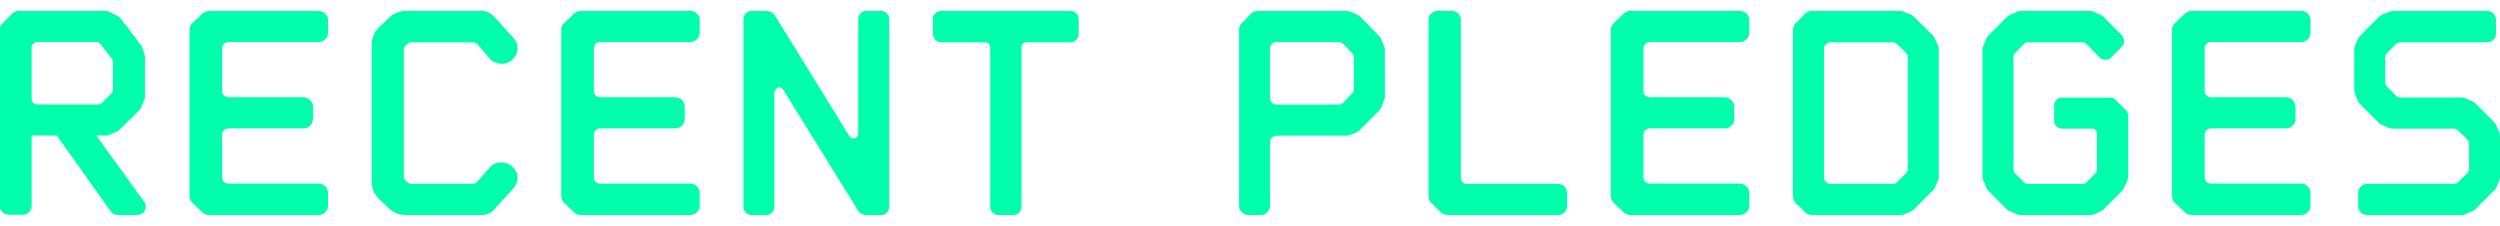 <svg width="343" height="31" viewBox="0 0 343 31" fill="none" xmlns="http://www.w3.org/2000/svg">
<path fill-rule="evenodd" clip-rule="evenodd" d="M19.757 27.661L13.2 18.592H14.477C14.647 18.592 14.775 18.592 14.946 18.509L15.968 18.091C16.095 18.049 16.223 17.966 16.351 17.841L19.076 15.166C19.189 15.062 19.277 14.933 19.331 14.789L19.757 13.787C19.838 13.647 19.883 13.489 19.885 13.327V7.727C19.882 7.611 19.853 7.496 19.8 7.393L19.502 6.515C19.459 6.39 19.417 6.265 19.332 6.181L16.564 2.545C16.453 2.399 16.306 2.284 16.138 2.21L14.988 1.625C14.816 1.54 14.627 1.497 14.435 1.5H2.555C2.257 1.5 1.959 1.625 1.703 1.834L0.341 3.214C0.085 3.422 0 3.714 0 4.049V28.289C0 28.915 0.51 29.459 1.192 29.459H3.151C3.79 29.459 4.343 28.915 4.343 28.289V18.592H7.793L15.2 29C15.413 29.334 15.796 29.501 16.18 29.501H18.777C19.245 29.501 19.671 29.292 19.884 28.874C20.054 28.498 20.054 27.996 19.756 27.662L19.757 27.661ZM13.455 14.33H5.067C4.684 14.33 4.343 13.995 4.343 13.62V6.514C4.343 6.096 4.683 5.762 5.067 5.762H13.2C13.315 5.762 13.429 5.788 13.532 5.838C13.635 5.889 13.726 5.963 13.796 6.054L15.371 8.102C15.458 8.239 15.502 8.399 15.499 8.562V12.322C15.5 12.416 15.481 12.509 15.444 12.595C15.408 12.681 15.354 12.759 15.286 12.824L13.966 14.12C13.899 14.187 13.82 14.24 13.732 14.276C13.645 14.312 13.551 14.33 13.456 14.329L13.455 14.33Z" fill="#00FFAA"/>
<path fill-rule="evenodd" clip-rule="evenodd" d="M31.353 5.77H43.683C44.43 5.77 45 5.182 45 4.512V2.756C45 2.044 44.43 1.5 43.684 1.5H28.72C28.368 1.5 28.017 1.626 27.754 1.877L26.395 3.174C26.132 3.425 26 3.718 26 4.054V26.905C26 27.24 26.132 27.575 26.395 27.825L27.755 29.123C28.018 29.374 28.37 29.5 28.721 29.5H43.684C44.43 29.5 45 28.914 45 28.244V26.486C45 25.775 44.43 25.189 43.684 25.189H31.354C30.871 25.189 30.476 24.854 30.476 24.394V18.45C30.476 17.99 30.871 17.613 31.353 17.613H41.621C42.323 17.613 42.938 17.069 42.938 16.357V14.6C42.938 13.93 42.323 13.345 41.621 13.345H31.353C30.871 13.345 30.476 12.968 30.476 12.507V6.607C30.476 6.146 30.871 5.77 31.353 5.77Z" fill="#00FFAA"/>
<path fill-rule="evenodd" clip-rule="evenodd" d="M70.898 23.724C70.806 23.472 70.66 23.243 70.47 23.054C70.299 22.804 70.042 22.636 69.785 22.511C69.534 22.378 69.256 22.306 68.972 22.301C68.63 22.259 68.287 22.301 67.988 22.427C67.702 22.544 67.44 22.714 67.218 22.929L65.463 24.979C65.304 25.139 65.089 25.229 64.864 25.231H56.477C56.252 25.23 56.037 25.139 55.878 24.98L55.621 24.77C55.488 24.603 55.413 24.398 55.407 24.185V6.857C55.407 6.648 55.493 6.439 55.621 6.271L55.878 6.021C56.049 5.895 56.263 5.811 56.478 5.811H64.864C65.078 5.811 65.292 5.895 65.464 6.021L67.218 8.071C67.346 8.238 67.518 8.364 67.688 8.448C67.902 8.573 68.159 8.657 68.416 8.698C68.758 8.783 69.1 8.783 69.4 8.657C69.826 8.57 70.206 8.332 70.47 7.987C70.64 7.778 70.812 7.569 70.898 7.317C70.983 7.025 71.026 6.69 70.983 6.355C70.938 5.869 70.708 5.42 70.341 5.099L67.645 2.128C67.232 1.728 66.68 1.503 66.105 1.5H55.665C54.797 1.503 53.966 1.849 53.353 2.463L51.941 3.802C51.342 4.43 51 5.225 51 6.062V24.98C51 25.817 51.342 26.612 51.941 27.24L53.353 28.58C53.995 29.207 54.808 29.5 55.664 29.5H66.105C66.705 29.5 67.26 29.29 67.645 28.914L70.341 25.942C70.641 25.649 70.855 25.272 70.941 24.896C71.026 24.478 71.026 24.101 70.898 23.724Z" fill="#00FFAA"/>
<path fill-rule="evenodd" clip-rule="evenodd" d="M82.353 5.77H94.683C95.43 5.77 96 5.182 96 4.512V2.756C96 2.044 95.43 1.5 94.684 1.5H79.72C79.368 1.5 79.017 1.626 78.754 1.877L77.395 3.174C77.132 3.425 77 3.718 77 4.054V26.905C77 27.24 77.132 27.575 77.395 27.825L78.755 29.123C79.018 29.374 79.37 29.5 79.721 29.5H94.684C95.43 29.5 96 28.914 96 28.244V26.486C96 25.775 95.43 25.189 94.684 25.189H82.354C81.871 25.189 81.476 24.854 81.476 24.394V18.45C81.476 17.99 81.871 17.613 82.353 17.613H92.621C93.323 17.613 93.938 17.069 93.938 16.357V14.6C93.938 13.93 93.323 13.345 92.621 13.345H82.353C81.871 13.345 81.476 12.968 81.476 12.507V6.607C81.476 6.146 81.871 5.77 82.353 5.77Z" fill="#00FFAA"/>
<path fill-rule="evenodd" clip-rule="evenodd" d="M120.917 1.5H118.833C118.25 1.5 117.75 2 117.75 2.668V18.275C117.75 18.692 117.458 18.943 117.25 18.985C117.042 19.068 116.708 18.985 116.542 18.692L106.292 2.084C106.133 1.874 105.915 1.714 105.667 1.625C105.512 1.545 105.341 1.502 105.167 1.5H103.083C102.5 1.5 102 2 102 2.668V28.332C102 28.999 102.5 29.5 103.083 29.5H105.167C105.75 29.5 106.25 29 106.25 28.332V12.725C106.25 12.308 106.542 12.099 106.75 12.015C107 11.974 107.292 12.015 107.458 12.308L117.75 28.916C117.875 29.166 118.083 29.291 118.333 29.375C118.5 29.458 118.667 29.5 118.833 29.5H120.917C121.5 29.5 122 29 122 28.332V2.668C122 2.001 121.5 1.5 120.917 1.5Z" fill="#00FFAA"/>
<path fill-rule="evenodd" clip-rule="evenodd" d="M146.877 1.5H129.123C128.499 1.5 128 2.002 128 2.63V4.64C128 5.268 128.5 5.812 129.123 5.812H135.193C135.567 5.812 135.858 6.105 135.858 6.482V28.37C135.858 28.998 136.358 29.5 136.981 29.5H139.019C139.643 29.5 140.142 28.998 140.142 28.37V6.48C140.142 6.104 140.432 5.81 140.807 5.81H146.877C147.501 5.81 148 5.268 148 4.64V2.63C148 2.002 147.501 1.5 146.877 1.5Z" fill="#00FFAA"/>
<path fill-rule="evenodd" clip-rule="evenodd" d="M189.875 6.313L189.5 5.351C189.427 5.196 189.329 5.054 189.208 4.932L186.583 2.253C186.458 2.17 186.292 2.044 186.167 2.003L185.208 1.583C185.045 1.535 184.877 1.507 184.708 1.5H172.583C172.208 1.5 171.875 1.626 171.625 1.877L170.375 3.174C170.125 3.425 170 3.718 170 4.094V28.161C170 28.914 170.583 29.5 171.292 29.5H172.958C173.667 29.5 174.25 28.914 174.25 28.16V19.497C174.25 19.037 174.625 18.618 175.125 18.618H184.708C184.875 18.618 185.042 18.576 185.208 18.534L186.167 18.116C186.292 18.074 186.458 17.948 186.583 17.823L189.208 15.186C189.333 15.06 189.417 14.935 189.5 14.768L189.875 13.805C189.958 13.637 190 13.47 190 13.303V6.815C190 6.648 189.958 6.481 189.875 6.313ZM185.75 12.256C185.75 12.508 185.625 12.716 185.458 12.884L184.292 14.098C184.211 14.18 184.113 14.245 184.006 14.288C183.898 14.332 183.783 14.352 183.667 14.349H175.125C174.893 14.347 174.671 14.254 174.507 14.089C174.343 13.925 174.251 13.702 174.25 13.47V6.648C174.25 6.188 174.625 5.769 175.125 5.769H183.667C183.917 5.769 184.125 5.853 184.292 6.02L185.458 7.234C185.625 7.401 185.75 7.611 185.75 7.862V12.256Z" fill="#00FFAA"/>
<path fill-rule="evenodd" clip-rule="evenodd" d="M213.742 25.23H201.249C200.815 25.23 200.425 24.896 200.425 24.478V2.714C200.425 2.044 199.86 1.5 199.167 1.5H197.258C196.564 1.5 196 2.044 196 2.714V26.989C196 27.282 196.13 27.617 196.347 27.826L197.735 29.166C197.995 29.374 198.299 29.5 198.646 29.5H213.742C214.436 29.5 215 28.998 215 28.328V26.445C215 25.775 214.436 25.231 213.742 25.231V25.23Z" fill="#00FFAA"/>
<path fill-rule="evenodd" clip-rule="evenodd" d="M226.353 5.77H238.683C239.43 5.77 240 5.182 240 4.512V2.756C240 2.044 239.43 1.5 238.684 1.5H223.72C223.368 1.5 223.017 1.626 222.754 1.877L221.395 3.174C221.132 3.425 221 3.718 221 4.054V26.905C221 27.24 221.132 27.575 221.395 27.825L222.755 29.123C223.018 29.374 223.37 29.5 223.721 29.5H238.684C239.43 29.5 240 28.914 240 28.244V26.486C240 25.775 239.43 25.189 238.684 25.189H226.354C225.871 25.189 225.476 24.854 225.476 24.394V18.45C225.476 17.99 225.871 17.613 226.353 17.613H236.621C237.323 17.613 237.938 17.069 237.938 16.357V14.6C237.938 13.93 237.323 13.345 236.621 13.345H226.353C225.871 13.345 225.476 12.968 225.476 12.507V6.607C225.476 6.146 225.871 5.77 226.353 5.77Z" fill="#00FFAA"/>
<path fill-rule="evenodd" clip-rule="evenodd" d="M265.917 6.313L265.5 5.393C265.459 5.22 265.373 5.061 265.25 4.932L262.583 2.295C262.462 2.174 262.321 2.075 262.167 2.002L261.208 1.626C261.054 1.545 260.882 1.502 260.708 1.5H248.583C248.413 1.499 248.245 1.532 248.087 1.597C247.93 1.662 247.787 1.757 247.667 1.877L246.375 3.174C246.133 3.419 245.998 3.75 246 4.094V26.905C246 27.282 246.125 27.617 246.375 27.868L247.667 29.123C247.917 29.374 248.25 29.5 248.583 29.5H260.708C260.875 29.5 261.042 29.5 261.208 29.416L262.167 28.998C262.327 28.956 262.471 28.869 262.583 28.747L265.25 26.068C265.372 25.955 265.458 25.81 265.5 25.649L265.917 24.687C266 24.519 266 24.352 266 24.185V6.815C266 6.648 266 6.481 265.917 6.313ZM261.75 23.138C261.75 23.389 261.667 23.598 261.5 23.766L260.292 24.98C260.21 25.062 260.113 25.127 260.005 25.17C259.898 25.213 259.783 25.233 259.667 25.23H251.125C250.893 25.228 250.671 25.135 250.507 24.971C250.343 24.806 250.251 24.584 250.25 24.352V6.648C250.25 6.188 250.667 5.811 251.125 5.811H259.667C259.917 5.811 260.125 5.895 260.292 6.062L261.5 7.234C261.667 7.401 261.75 7.611 261.75 7.862V23.138Z" fill="#00FFAA"/>
<path fill-rule="evenodd" clip-rule="evenodd" d="M291.667 15.102L290.25 13.68C290.042 13.471 289.792 13.387 289.5 13.387H282.917C282.774 13.386 282.632 13.414 282.5 13.469C282.368 13.524 282.248 13.604 282.148 13.705C282.047 13.806 281.967 13.927 281.913 14.059C281.859 14.191 281.832 14.333 281.833 14.476V16.568C281.833 17.154 282.292 17.656 282.917 17.656H287.083C287.417 17.656 287.708 17.949 287.708 18.326V23.265C287.712 23.349 287.7 23.433 287.671 23.512C287.643 23.591 287.599 23.663 287.542 23.725L286.208 25.065C286.147 25.122 286.075 25.166 285.996 25.195C285.917 25.224 285.834 25.236 285.75 25.232H278.208C278.124 25.236 278.041 25.223 277.962 25.195C277.883 25.166 277.811 25.121 277.75 25.064L276.417 23.725C276.36 23.663 276.316 23.591 276.287 23.512C276.258 23.433 276.246 23.349 276.25 23.265V7.778C276.246 7.694 276.258 7.61 276.287 7.531C276.316 7.452 276.36 7.38 276.417 7.318L277.75 5.978C277.811 5.921 277.883 5.877 277.962 5.848C278.041 5.819 278.124 5.807 278.208 5.811H285.75C285.917 5.811 286.083 5.853 286.208 5.978L288.083 7.904C288.292 8.113 288.583 8.197 288.875 8.197C289.167 8.197 289.458 8.113 289.625 7.904L291.125 6.397C291.333 6.187 291.417 5.937 291.417 5.644C291.417 5.351 291.333 5.058 291.125 4.848L288.542 2.253C288.417 2.17 288.333 2.086 288.167 2.044L287.167 1.584C287 1.542 286.875 1.5 286.75 1.5H277.25C277.083 1.5 276.958 1.542 276.833 1.584L275.792 2.044C275.667 2.086 275.542 2.17 275.417 2.254L272.708 4.973C272.623 5.089 272.553 5.216 272.5 5.35L272.083 6.397C272 6.522 272 6.648 272 6.815V24.227C272 24.394 272 24.519 272.083 24.645L272.5 25.691C272.542 25.817 272.625 25.942 272.708 26.068L275.417 28.788C275.542 28.872 275.667 28.956 275.792 28.998L276.833 29.458C276.958 29.5 277.083 29.5 277.25 29.5H286.75C286.875 29.5 287 29.5 287.167 29.458L288.167 28.998C288.333 28.956 288.417 28.872 288.542 28.788L291.25 26.068C291.333 25.942 291.417 25.817 291.458 25.691L291.917 24.645C291.958 24.519 292 24.394 292 24.227V15.897C291.996 15.599 291.877 15.314 291.667 15.102Z" fill="#00FFAA"/>
<path fill-rule="evenodd" clip-rule="evenodd" d="M303.353 5.77H315.683C316.43 5.77 317 5.182 317 4.512V2.756C317 2.044 316.43 1.5 315.684 1.5H300.72C300.368 1.5 300.017 1.626 299.754 1.877L298.395 3.174C298.132 3.425 298 3.718 298 4.054V26.905C298 27.24 298.132 27.575 298.395 27.825L299.755 29.123C300.018 29.374 300.37 29.5 300.721 29.5H315.684C316.43 29.5 317 28.914 317 28.244V26.486C317 25.775 316.43 25.189 315.684 25.189H303.354C302.871 25.189 302.476 24.854 302.476 24.394V18.45C302.476 17.99 302.871 17.613 303.353 17.613H313.621C314.323 17.613 314.938 17.069 314.938 16.357V14.6C314.938 13.93 314.323 13.345 313.621 13.345H303.353C302.871 13.345 302.476 12.968 302.476 12.507V6.607C302.476 6.146 302.871 5.77 303.353 5.77Z" fill="#00FFAA"/>
<path fill-rule="evenodd" clip-rule="evenodd" d="M342.917 18.2L342.5 17.237C342.458 17.076 342.372 16.931 342.25 16.818L339.583 14.14C339.471 14.018 339.327 13.931 339.167 13.889L338.208 13.47C338.045 13.421 337.877 13.393 337.708 13.386H329.292C329.188 13.389 329.086 13.368 328.992 13.325C328.898 13.281 328.815 13.217 328.75 13.136L327.5 11.88C327.419 11.815 327.355 11.732 327.311 11.637C327.268 11.543 327.247 11.44 327.25 11.336V7.82C327.25 7.61 327.333 7.443 327.5 7.276L328.75 6.02C328.897 5.884 329.091 5.809 329.292 5.81H341.25C341.917 5.81 342.458 5.267 342.458 4.555V2.755C342.458 2.086 341.917 1.5 341.25 1.5H328.292C328.13 1.497 327.971 1.54 327.833 1.626L326.833 2.002C326.679 2.075 326.538 2.174 326.417 2.295L323.75 4.974C323.667 5.099 323.542 5.225 323.5 5.351L323.083 6.355C323.042 6.522 323 6.648 323 6.815V12.34C323 12.508 323.042 12.675 323.083 12.842L323.5 13.805C323.542 13.972 323.667 14.098 323.75 14.223L326.417 16.903C326.542 16.986 326.667 17.111 326.833 17.153L327.833 17.572C327.958 17.614 328.125 17.656 328.292 17.656H336.708C336.812 17.653 336.914 17.674 337.008 17.717C337.102 17.761 337.185 17.825 337.25 17.906L338.5 19.12C338.667 19.288 338.75 19.497 338.75 19.706V23.18C338.75 23.39 338.667 23.599 338.5 23.766L337.25 25.022C337.102 25.158 336.909 25.233 336.708 25.231H324.792C324.627 25.228 324.462 25.259 324.309 25.321C324.156 25.383 324.017 25.476 323.9 25.593C323.784 25.71 323.692 25.849 323.63 26.003C323.569 26.156 323.539 26.321 323.542 26.486V28.286C323.542 28.956 324.083 29.5 324.792 29.5H337.708C337.875 29.5 338.042 29.5 338.208 29.416L339.167 28.998C339.327 28.956 339.471 28.869 339.583 28.747L342.25 26.068C342.361 25.963 342.447 25.834 342.5 25.691L342.917 24.687C342.958 24.519 343 24.394 343 24.227V18.702C343 18.534 342.958 18.367 342.917 18.2Z" fill="#00FFAA"/>
</svg>

